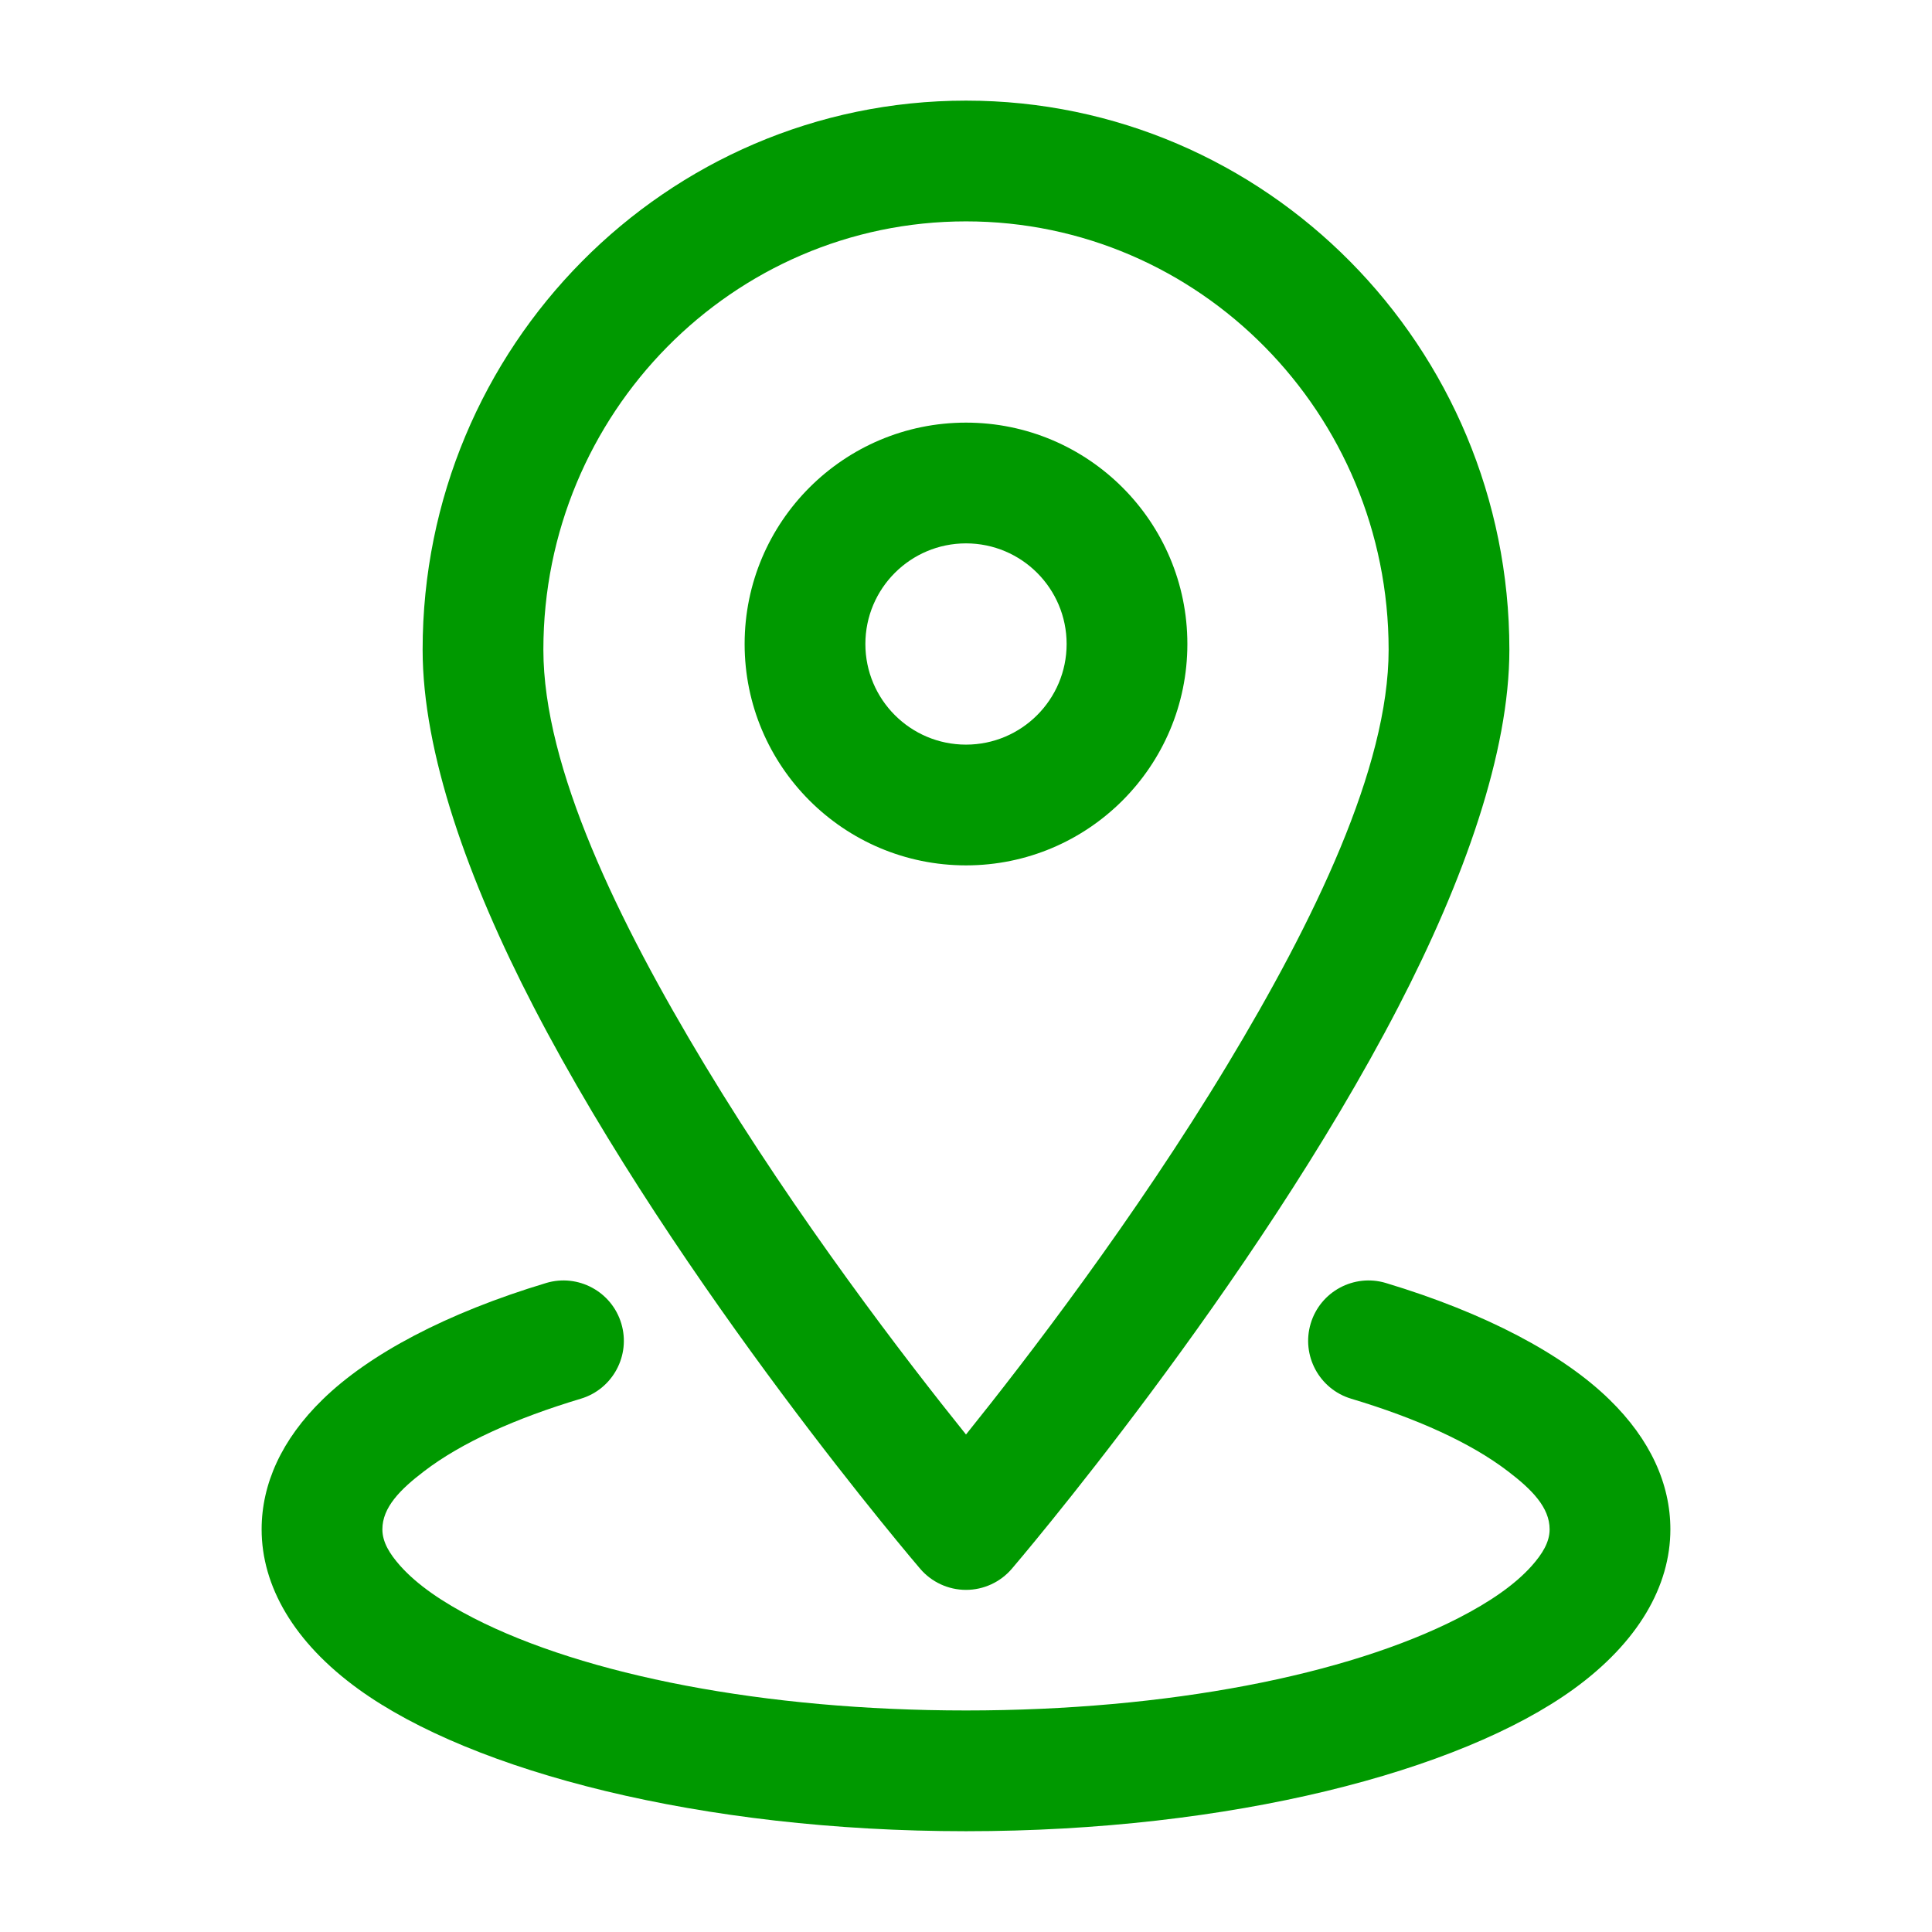 <svg width="24" height="24" viewBox="0 0 24 24" fill="none" xmlns="http://www.w3.org/2000/svg">
<path fill-rule="evenodd" clip-rule="evenodd" d="M12 1.25C8.277 1.25 5.25 4.304 5.25 8.071C5.25 9.347 5.812 10.93 6.63 12.509C8.431 15.986 11.431 19.488 11.431 19.488C11.573 19.654 11.781 19.75 12 19.75C12.219 19.75 12.427 19.654 12.569 19.488C12.569 19.488 15.569 15.986 17.37 12.509C18.188 10.93 18.75 9.347 18.75 8.071C18.75 4.304 15.723 1.25 12 1.25ZM12 2.75C14.9 2.75 17.25 5.137 17.25 8.071C17.25 9.537 16.32 11.447 15.246 13.228C14.094 15.138 12.746 16.892 12 17.82C11.254 16.892 9.906 15.138 8.754 13.228C7.68 11.447 6.75 9.537 6.75 8.071C6.75 5.137 9.1 2.75 12 2.75Z" fill="#009900"/>
<path fill-rule="evenodd" clip-rule="evenodd" d="M12 5.25C10.482 5.25 9.25 6.482 9.25 8C9.25 9.518 10.482 10.75 12 10.75C13.518 10.75 14.75 9.518 14.75 8C14.75 6.482 13.518 5.25 12 5.25ZM12 6.75C12.69 6.75 13.25 7.31 13.25 8C13.25 8.69 12.69 9.25 12 9.25C11.31 9.25 10.75 8.69 10.75 8C10.75 7.31 11.31 6.75 12 6.75Z" fill="#009900"/>
<path fill-rule="evenodd" clip-rule="evenodd" d="M16.784 17.375C17.597 17.619 18.267 17.921 18.73 18.275C19.03 18.503 19.25 18.726 19.25 18.998C19.25 19.158 19.159 19.303 19.031 19.448C18.819 19.687 18.504 19.902 18.114 20.102C16.736 20.807 14.508 21.248 12 21.248C9.492 21.248 7.264 20.807 5.886 20.102C5.496 19.902 5.181 19.687 4.969 19.448C4.841 19.303 4.75 19.158 4.75 18.998C4.75 18.726 4.97 18.503 5.27 18.275C5.733 17.921 6.403 17.619 7.216 17.375C7.612 17.256 7.837 16.837 7.718 16.441C7.599 16.044 7.18 15.819 6.784 15.938C5.546 16.311 4.584 16.822 4.006 17.387C3.498 17.882 3.25 18.436 3.25 18.998C3.25 19.7 3.647 20.4 4.454 20.984C5.87 22.008 8.714 22.748 12 22.748C15.286 22.748 18.13 22.008 19.546 20.984C20.353 20.4 20.75 19.7 20.75 18.998C20.75 18.436 20.502 17.882 19.994 17.387C19.416 16.822 18.454 16.311 17.216 15.938C16.82 15.819 16.401 16.044 16.282 16.441C16.163 16.837 16.388 17.256 16.784 17.375Z" fill="#009900"/>
</svg>
